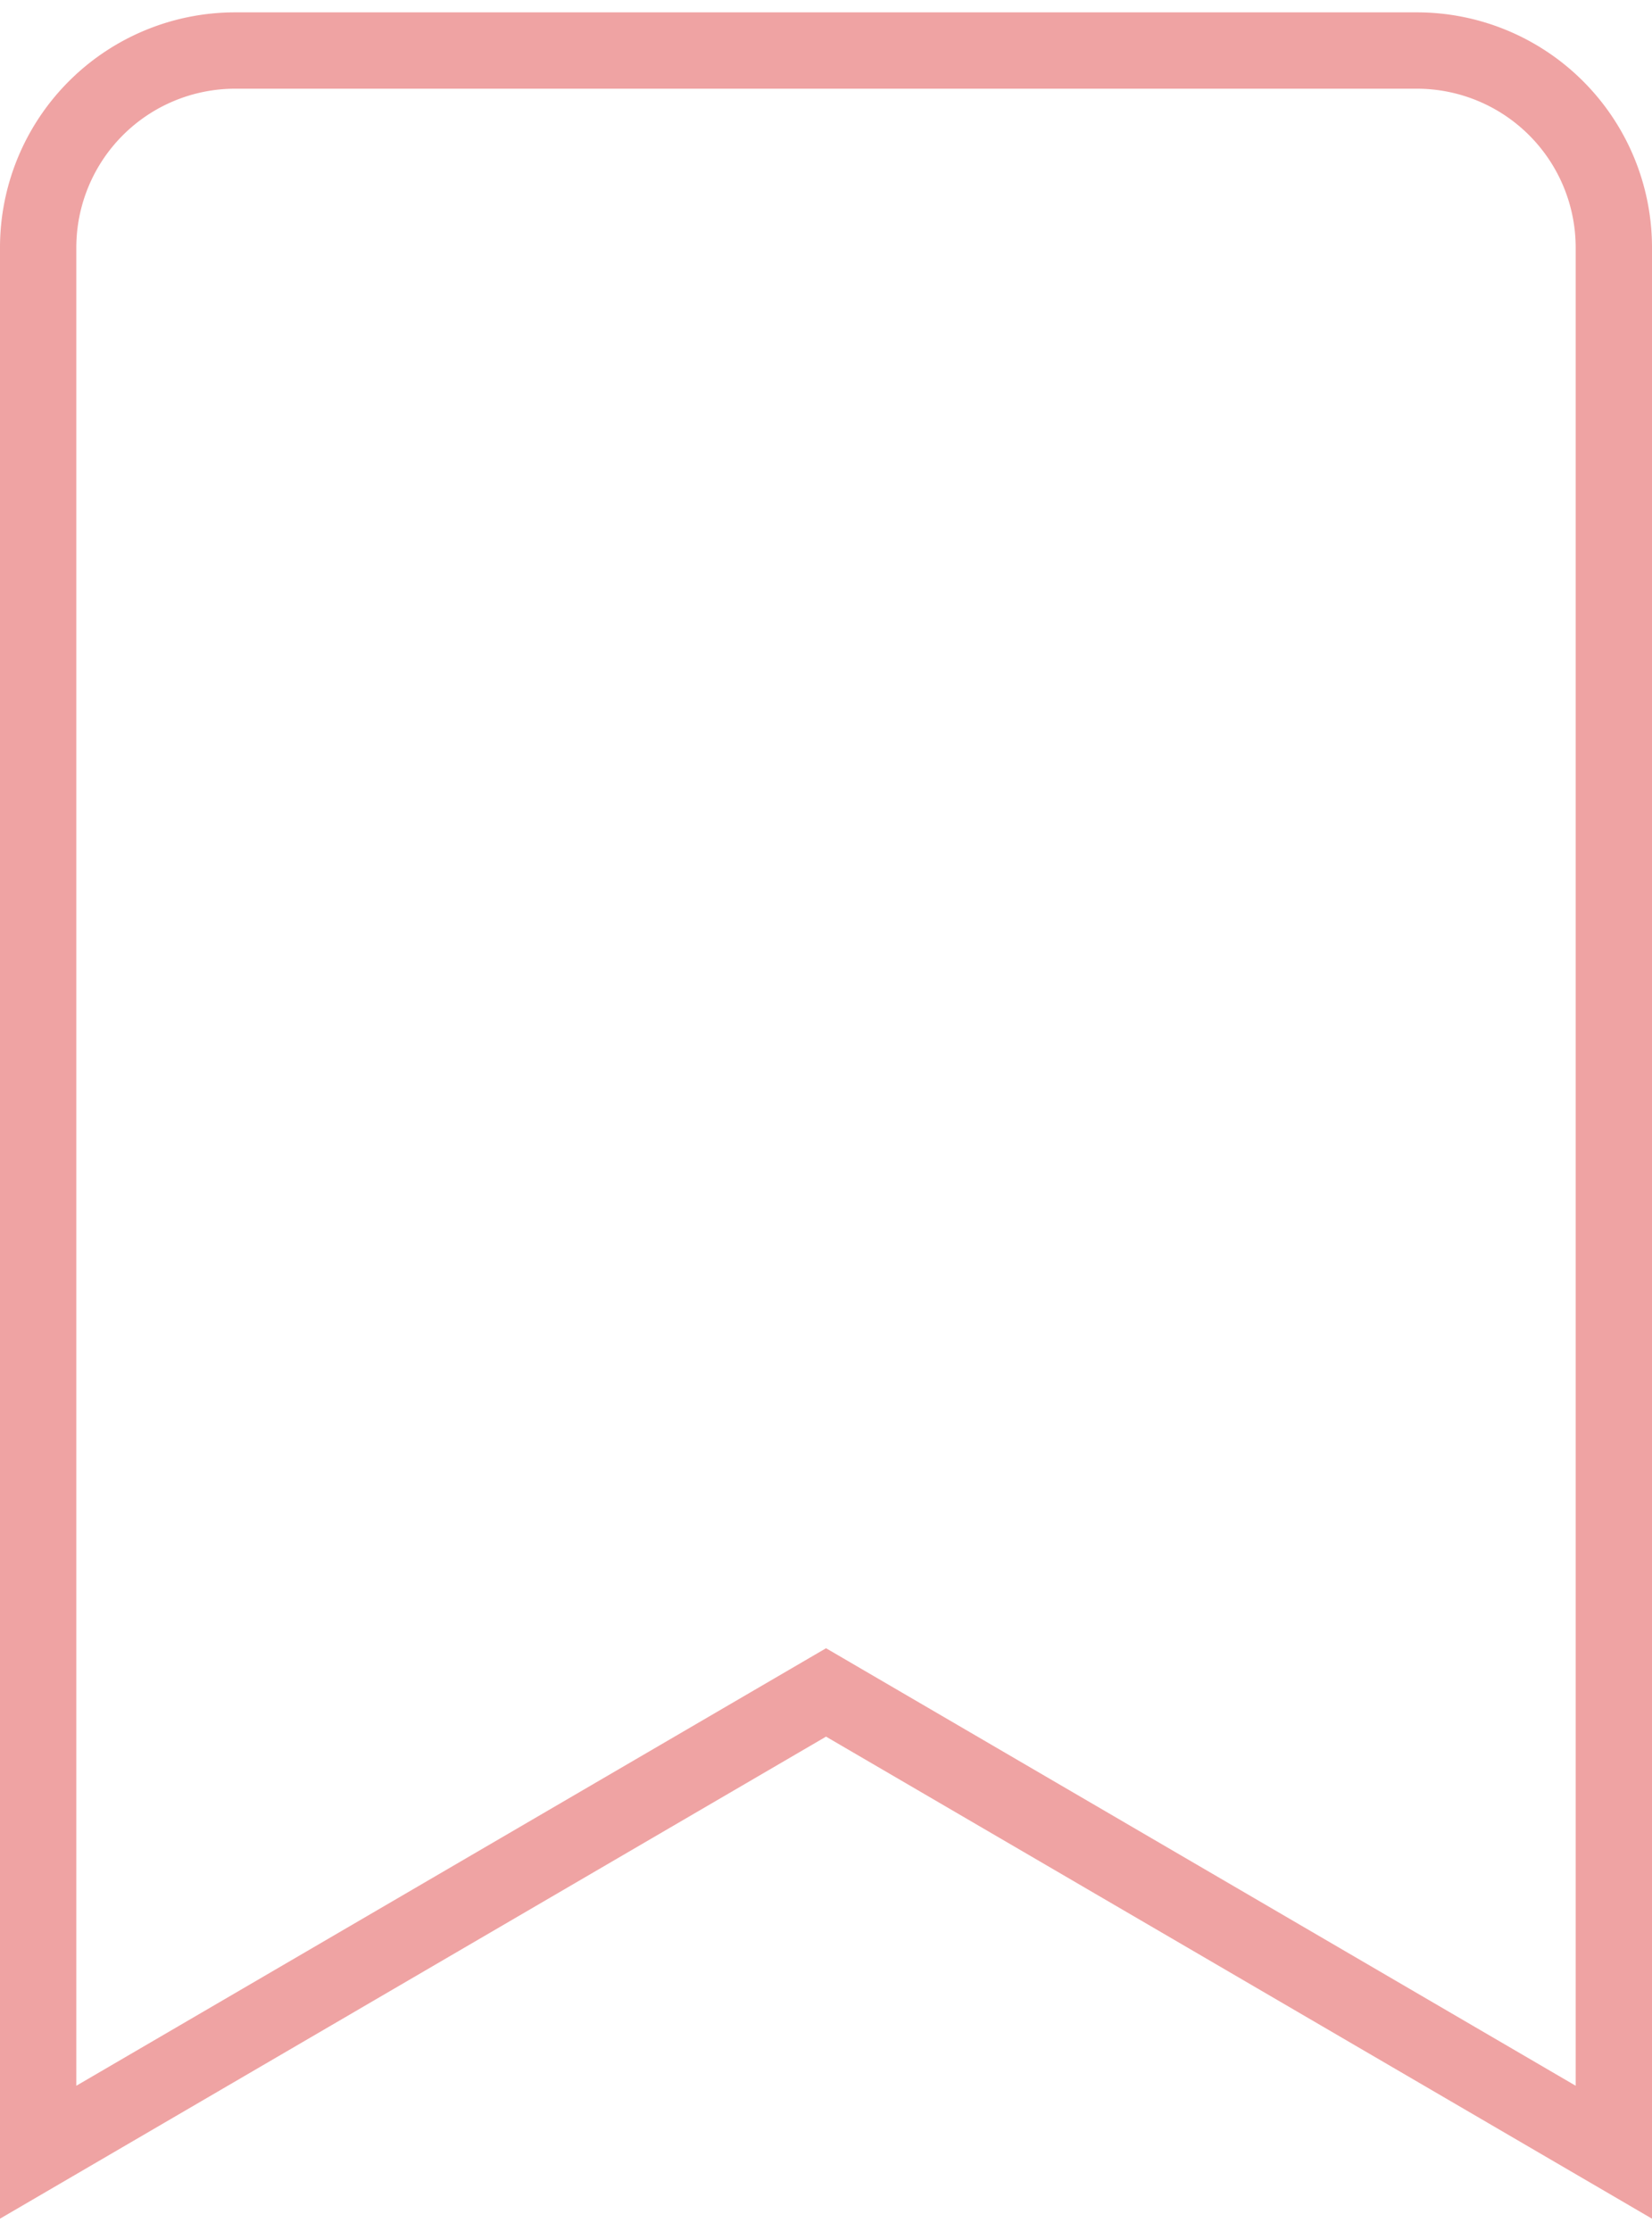 <svg xmlns="http://www.w3.org/2000/svg" width="20" height="27" viewBox="0 0 21.645 28.897">
  <path id="Icon_awesome-bookmark" data-name="Icon awesome-bookmark" d="M0,27.527V2.581A2.581,2.581,0,0,1,2.581,0H18.064a2.581,2.581,0,0,1,2.581,2.581V27.527L10.323,21.505Z" transform="translate(0.5 0.5)" fill="none" stroke="#EFA3A3" stroke-width="1"/>
</svg>
